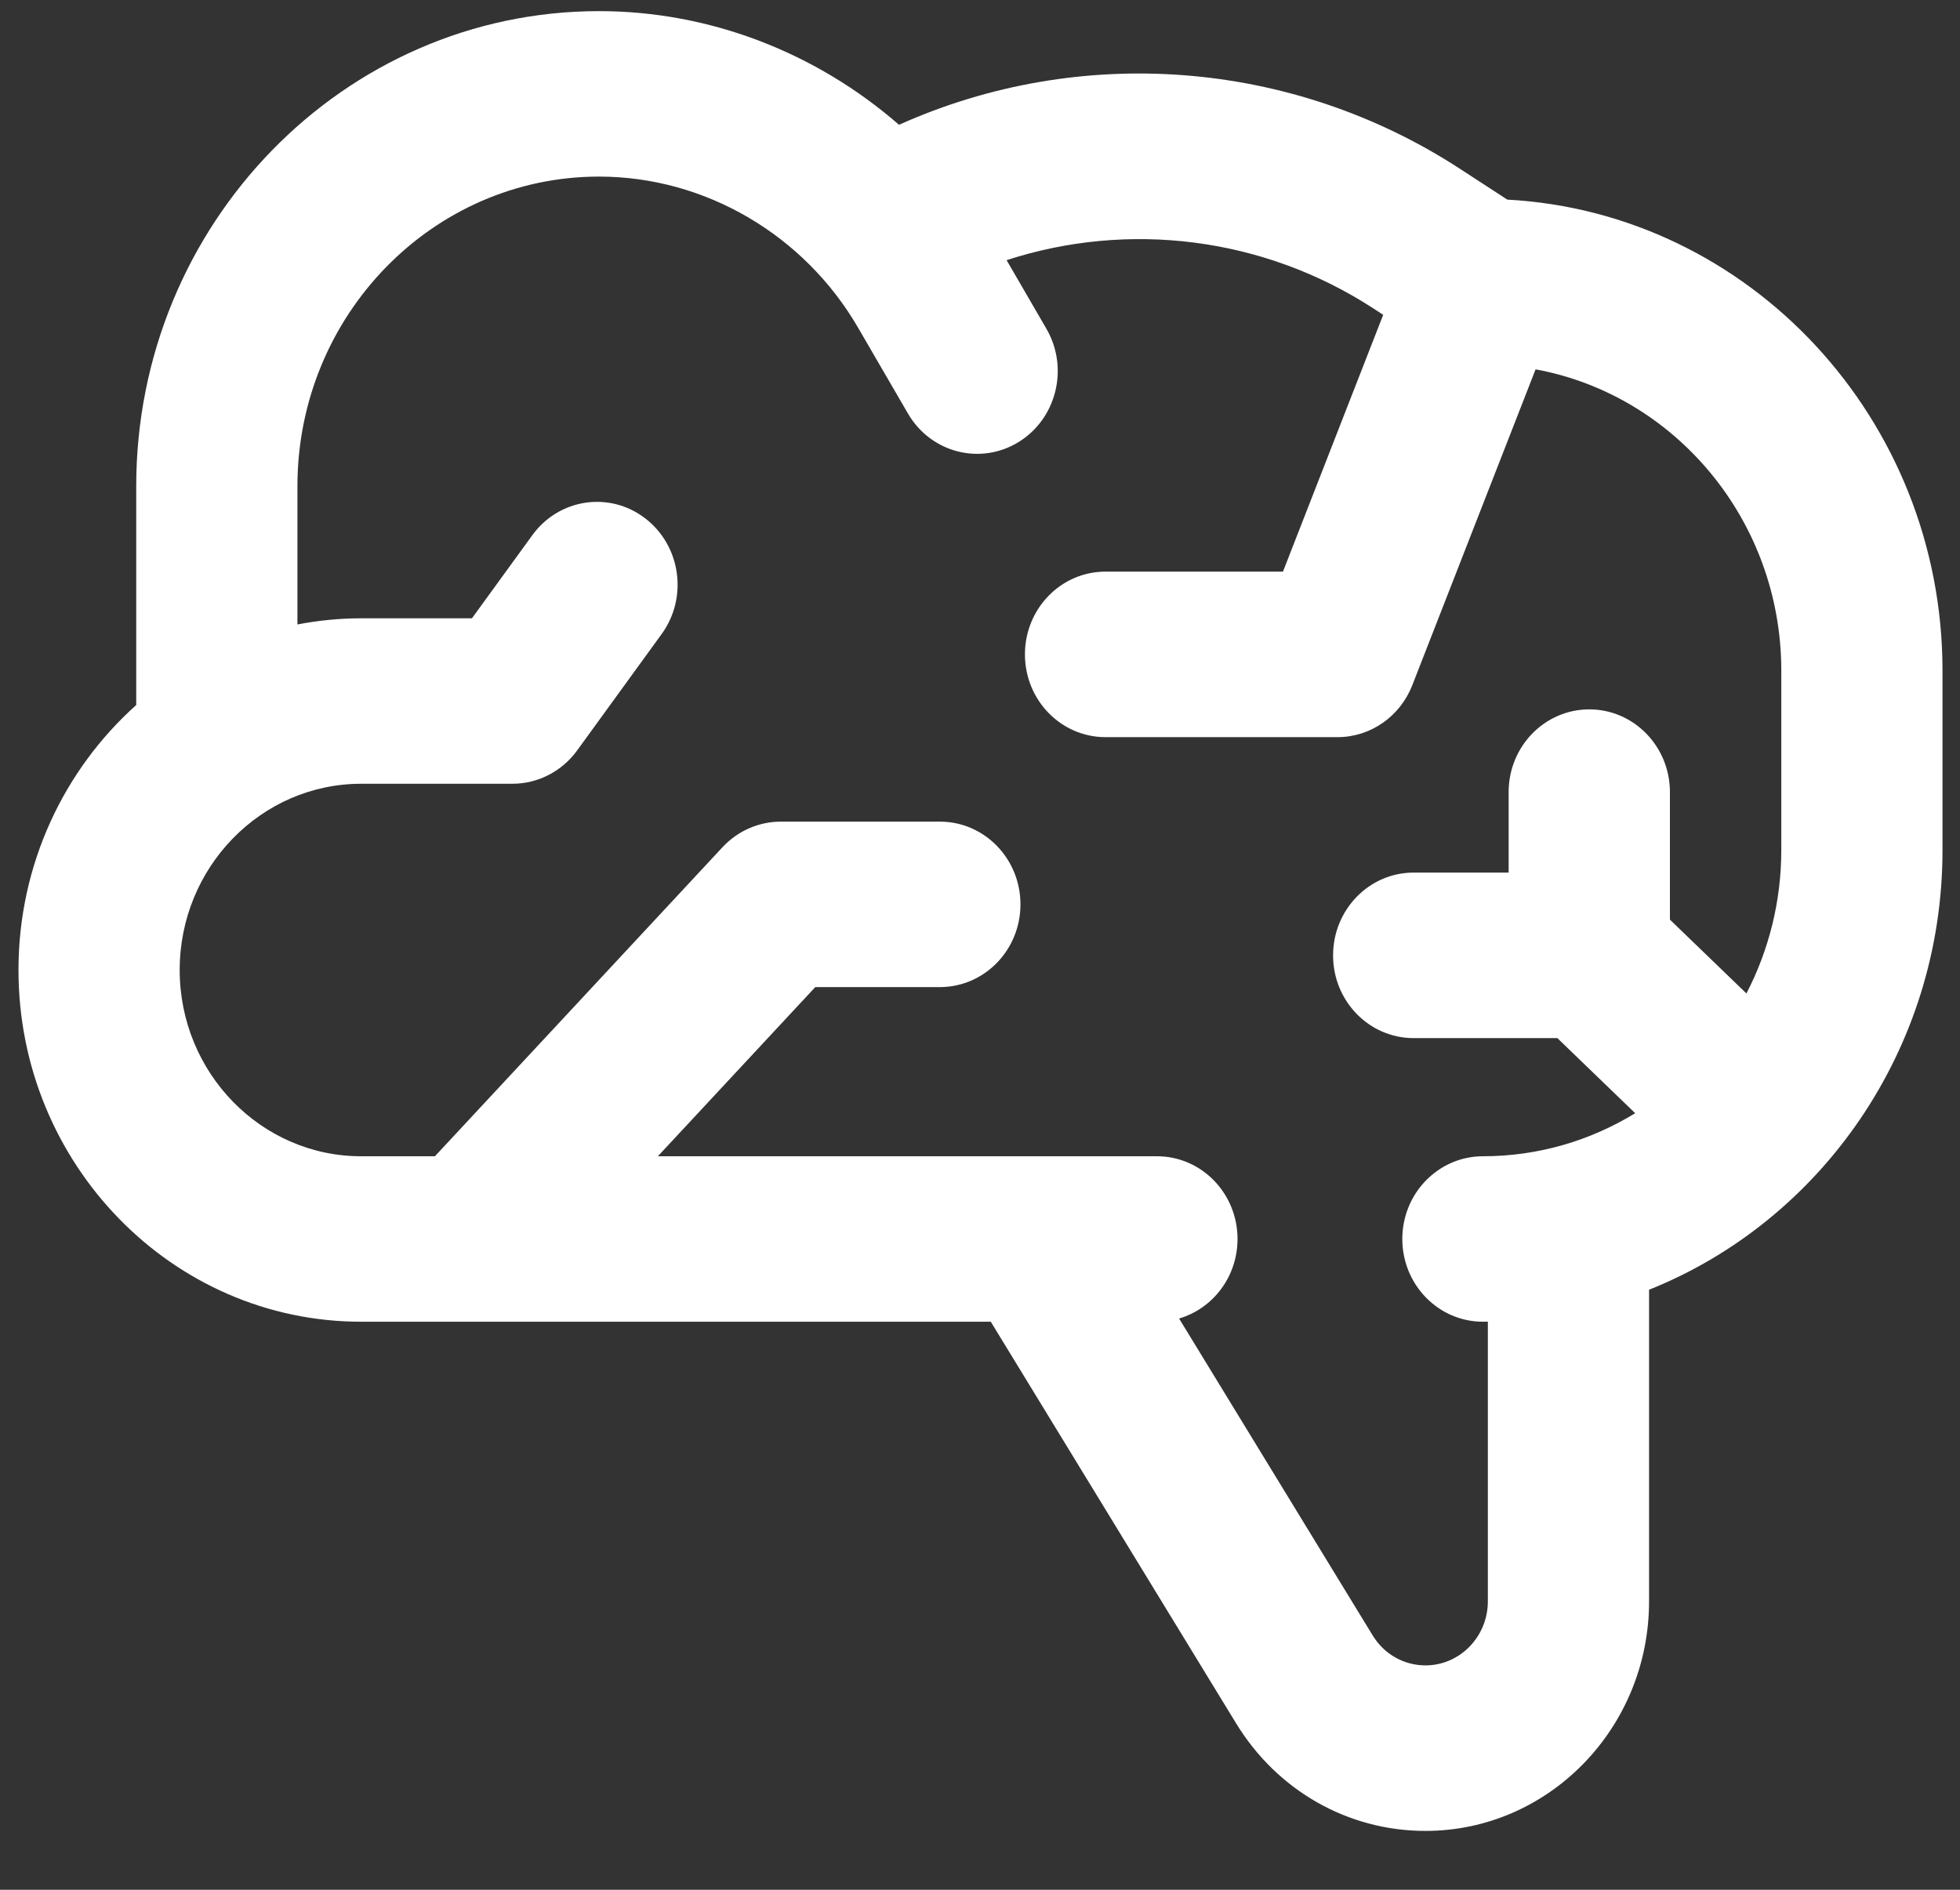 <svg width="28" height="27" viewBox="0 0 28 27" fill="none" xmlns="http://www.w3.org/2000/svg">
<rect x="0" y="0" width="28" height="27" fill="#333333" stroke="none"/>
<path d="M12.843 1.783C11.661 0.753 10.143 0.159 8.558 0.159C4.912 0.159 1.946 3.204 1.946 6.947V10.073C0.916 10.995 0.264 12.35 0.264 13.859C0.264 16.63 2.46 18.884 5.159 18.884H14.154L17.658 24.621C18.246 25.584 19.257 26.159 20.364 26.159C22.126 26.159 23.558 24.688 23.558 22.879V18.427C26.008 17.448 27.75 15.002 27.75 12.145V9.582C27.75 5.986 24.992 3.039 21.533 2.852L20.849 2.407C18.448 0.847 15.428 0.623 12.843 1.783ZM19.76 4.498L18.328 8.167H15.793C15.157 8.167 14.642 8.696 14.642 9.349C14.642 10.003 15.157 10.532 15.793 10.532H19.107C19.578 10.532 20.001 10.238 20.176 9.789L21.937 5.277C23.929 5.643 25.447 7.434 25.447 9.582V12.145C25.447 12.885 25.266 13.582 24.949 14.194L23.856 13.139V11.317C23.856 10.664 23.34 10.135 22.704 10.135C22.068 10.135 21.552 10.664 21.552 11.317V12.467H20.195C19.559 12.467 19.044 12.997 19.044 13.65C19.044 14.303 19.559 14.832 20.195 14.832H22.248L23.36 15.905C22.722 16.295 21.979 16.52 21.185 16.52C20.549 16.52 20.033 17.049 20.033 17.702C20.033 18.355 20.549 18.884 21.185 18.884C21.208 18.884 21.232 18.883 21.255 18.883V22.879C21.255 23.384 20.855 23.794 20.364 23.794C20.055 23.794 19.773 23.634 19.609 23.365L16.844 18.838C17.326 18.697 17.679 18.242 17.679 17.702C17.679 17.049 17.164 16.52 16.528 16.52H9.398L11.647 14.103H13.427C14.063 14.103 14.578 13.574 14.578 12.921C14.578 12.268 14.063 11.739 13.427 11.739H11.155C10.84 11.739 10.539 11.871 10.322 12.104L6.213 16.52H5.159C3.73 16.52 2.567 15.326 2.567 13.859C2.567 12.392 3.73 11.198 5.159 11.198H7.32C7.684 11.198 8.026 11.022 8.244 10.723L9.452 9.059C9.832 8.536 9.726 7.795 9.216 7.405C8.706 7.014 7.985 7.123 7.605 7.646L6.742 8.834H5.159C4.848 8.834 4.544 8.865 4.249 8.922V6.947C4.249 4.507 6.182 2.523 8.558 2.523C10.068 2.523 11.486 3.351 12.259 4.683L12.97 5.907C13.295 6.468 14.002 6.652 14.549 6.317C15.095 5.983 15.274 5.257 14.948 4.696L14.38 3.717C16.121 3.151 18.049 3.386 19.617 4.405L19.76 4.498Z" fill="white"/>
</svg>
